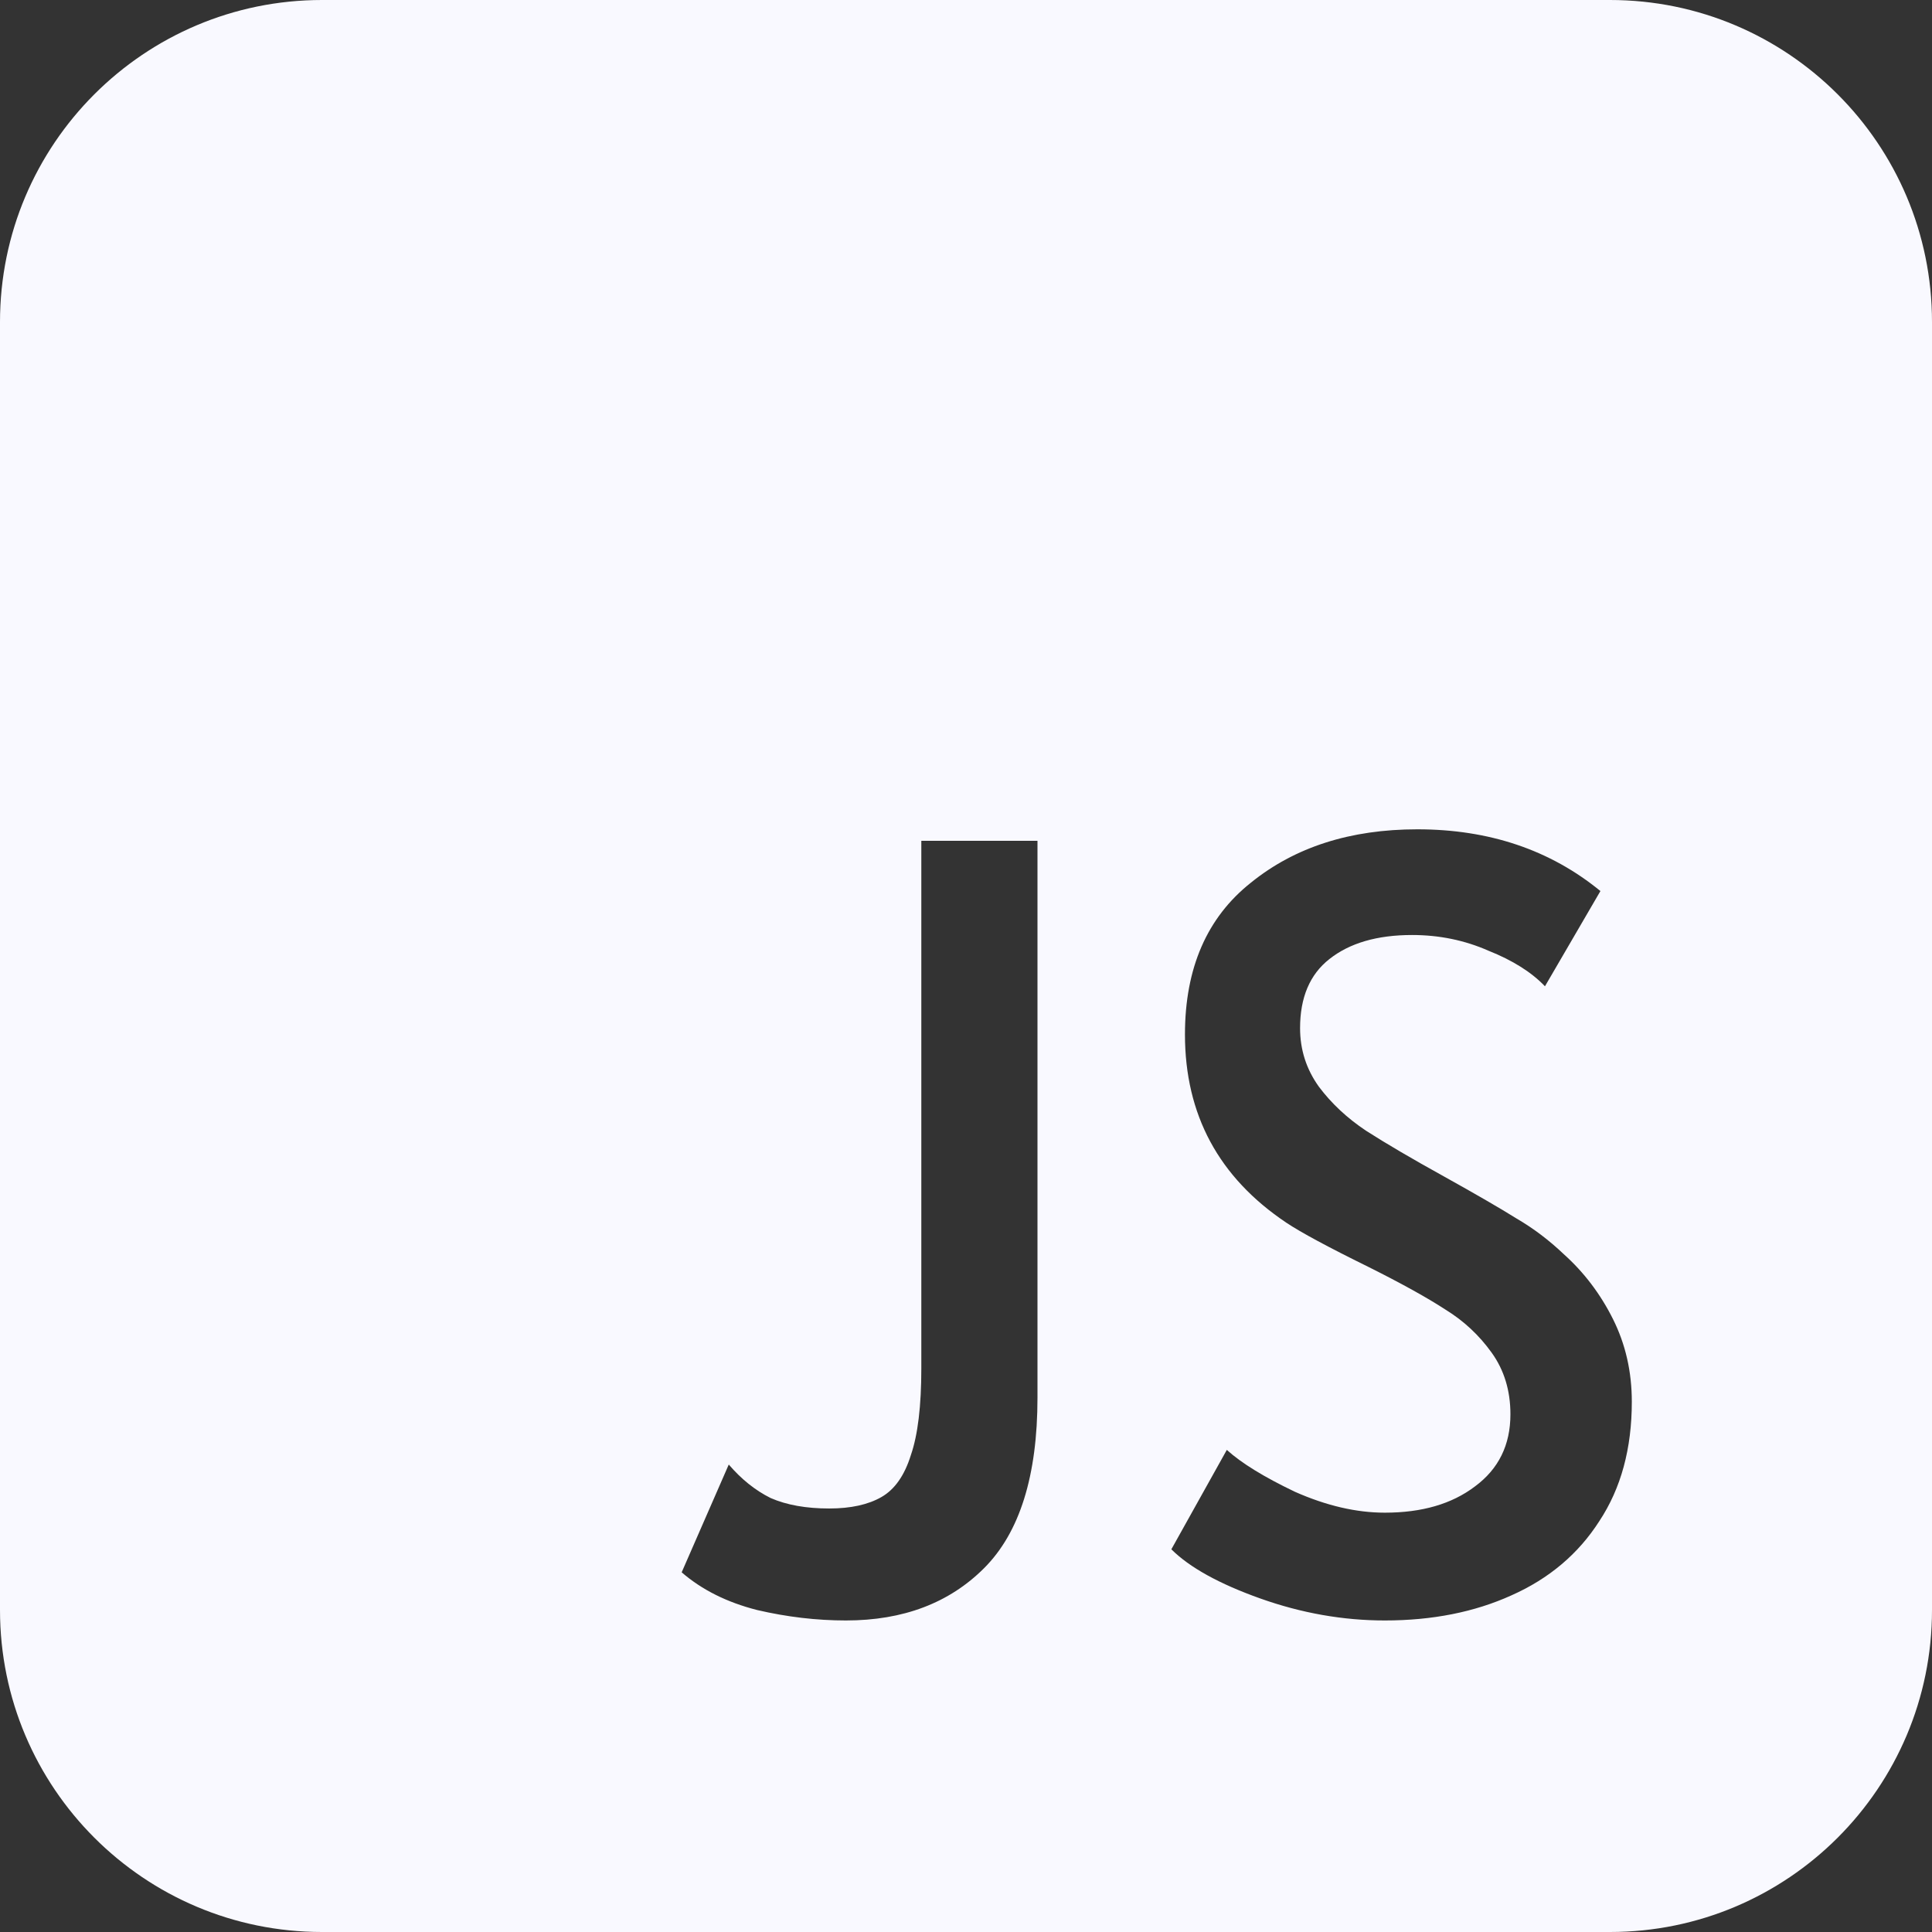 <svg width="24" height="24" viewBox="0 0 24 24" fill="none" xmlns="http://www.w3.org/2000/svg">
<rect x="0" y="0" width="24" height="24" fill="#333333" stroke="none"/>
<path fill-rule="evenodd" clip-rule="evenodd" d="M4 0C1.791 0 0 1.791 0 4V20C0 22.209 1.791 24 4 24H20C22.209 24 24 22.209 24 20V4C24 1.791 22.209 0 20 0H4ZM9.404 20C9.777 20.087 10.145 20.13 10.509 20.13C11.22 20.13 11.792 19.913 12.225 19.48C12.667 19.038 12.888 18.332 12.888 17.361V10.445H11.445V16.997C11.445 17.465 11.402 17.825 11.315 18.076C11.237 18.327 11.116 18.501 10.951 18.596C10.786 18.691 10.57 18.739 10.301 18.739C10.015 18.739 9.772 18.696 9.573 18.609C9.382 18.514 9.209 18.375 9.053 18.193L8.468 19.532C8.719 19.749 9.031 19.905 9.404 20ZM15.656 19.857C16.168 20.039 16.683 20.13 17.203 20.13C17.793 20.13 18.317 20.026 18.776 19.818C19.244 19.61 19.608 19.302 19.868 18.895C20.137 18.488 20.271 17.994 20.271 17.413C20.271 17.04 20.193 16.698 20.037 16.386C19.881 16.074 19.677 15.805 19.426 15.58C19.244 15.407 19.049 15.259 18.841 15.138C18.633 15.008 18.334 14.835 17.944 14.618C17.537 14.393 17.212 14.202 16.969 14.046C16.735 13.89 16.54 13.708 16.384 13.5C16.228 13.283 16.15 13.041 16.15 12.772C16.15 12.391 16.271 12.105 16.514 11.914C16.765 11.715 17.108 11.615 17.541 11.615C17.879 11.615 18.195 11.68 18.49 11.81C18.794 11.931 19.027 12.079 19.192 12.252L19.881 11.069C19.257 10.558 18.499 10.302 17.606 10.302C16.774 10.302 16.085 10.523 15.539 10.965C14.993 11.398 14.72 12.027 14.72 12.85C14.72 13.847 15.14 14.627 15.981 15.19C16.163 15.311 16.501 15.493 16.995 15.736C17.411 15.944 17.732 16.122 17.957 16.269C18.183 16.408 18.373 16.585 18.529 16.802C18.685 17.019 18.763 17.274 18.763 17.569C18.763 17.95 18.616 18.249 18.321 18.466C18.035 18.683 17.663 18.791 17.203 18.791C16.848 18.791 16.475 18.704 16.085 18.531C15.704 18.349 15.422 18.176 15.24 18.011L14.551 19.246C14.777 19.471 15.145 19.675 15.656 19.857Z" fill="#F9F9FF"/>
</svg>
